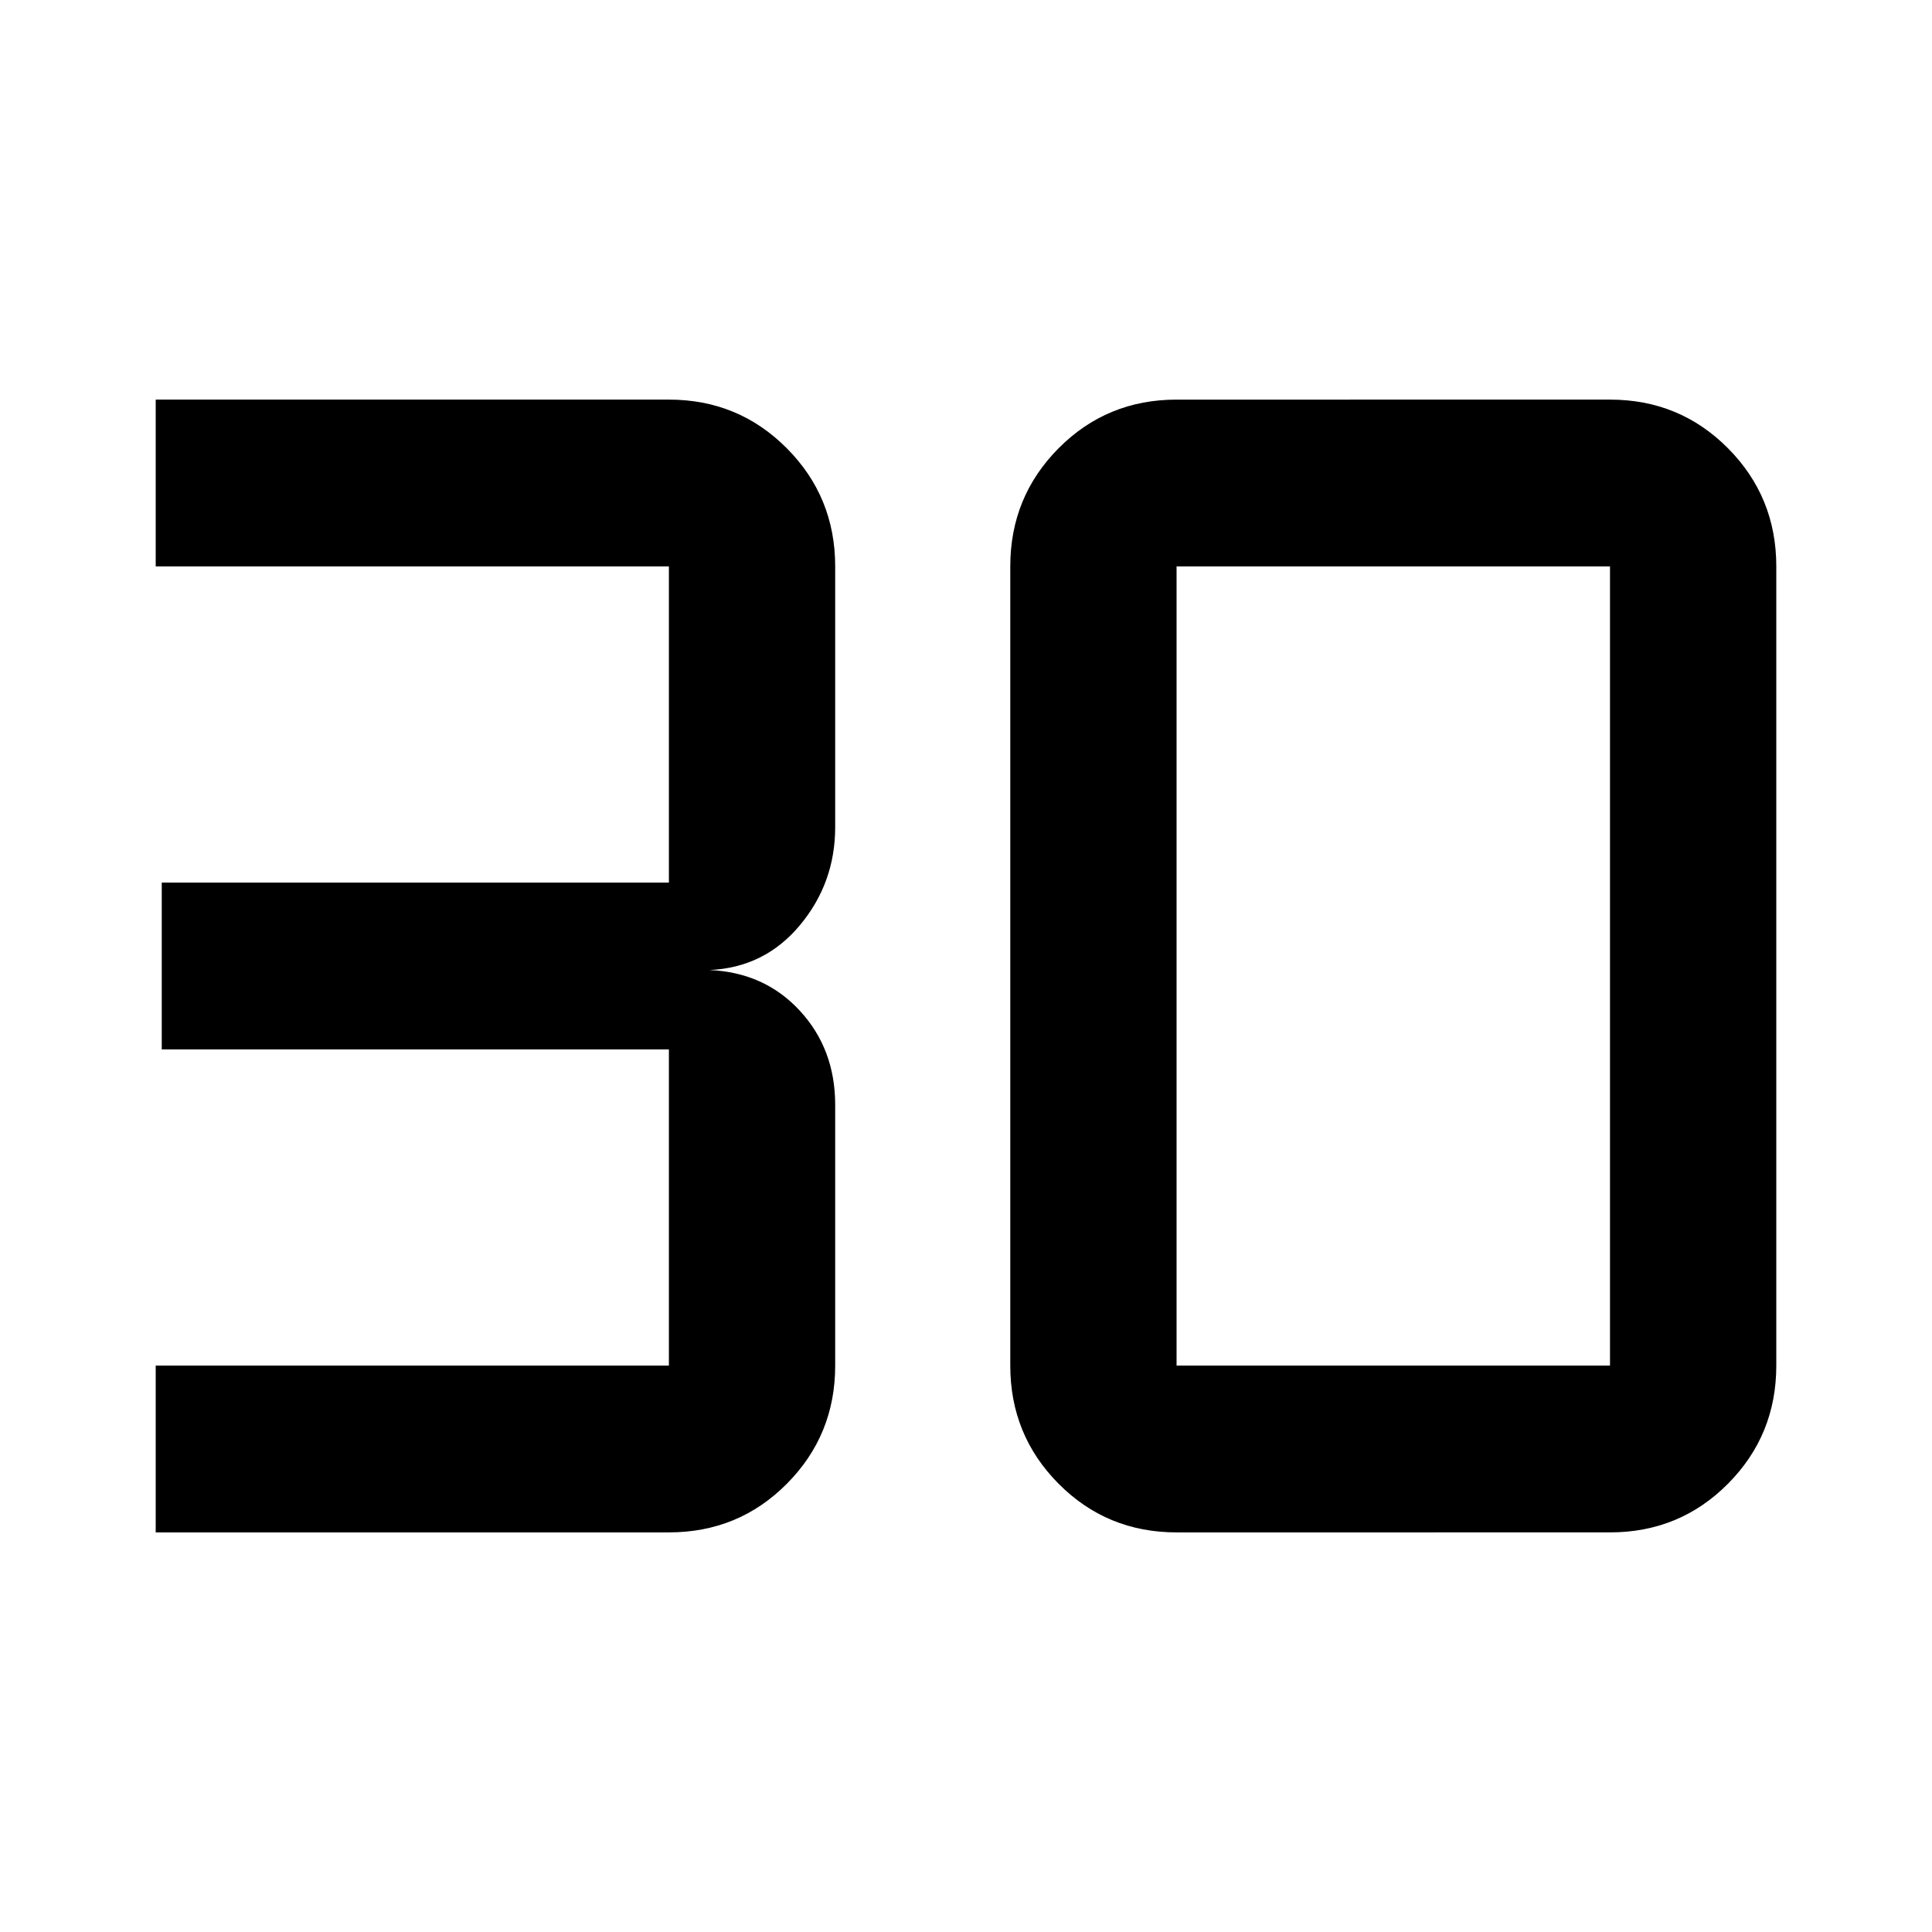 <svg xmlns="http://www.w3.org/2000/svg" width="48" height="48" viewBox="0 96 960 960"><path d="M77.37 857.435v-82.87h255v-157.13h-252v-82.87h252v-157.13h-255v-82.87h255q34.529 0 58.579 24.17Q415 342.906 415 377.435v129.541q0 27.774-17.565 48.801T352.544 578q27.326 1.196 44.891 20.223Q415 617.25 415 645.024v129.541q0 34.529-24.011 58.7-24.011 24.17-58.619 24.17h-255Zm507.26-82.87H800v-397.13H584.63v397.13Zm0 82.87q-34.608 0-58.619-24.17Q502 809.094 502 774.565v-397.13q0-34.529 24.011-58.7 24.011-24.17 58.619-24.17H800q34.609 0 58.62 24.17 24.01 24.171 24.01 58.7v397.13q0 34.529-24.01 58.7-24.011 24.17-58.62 24.17H584.63Z"/></svg>
